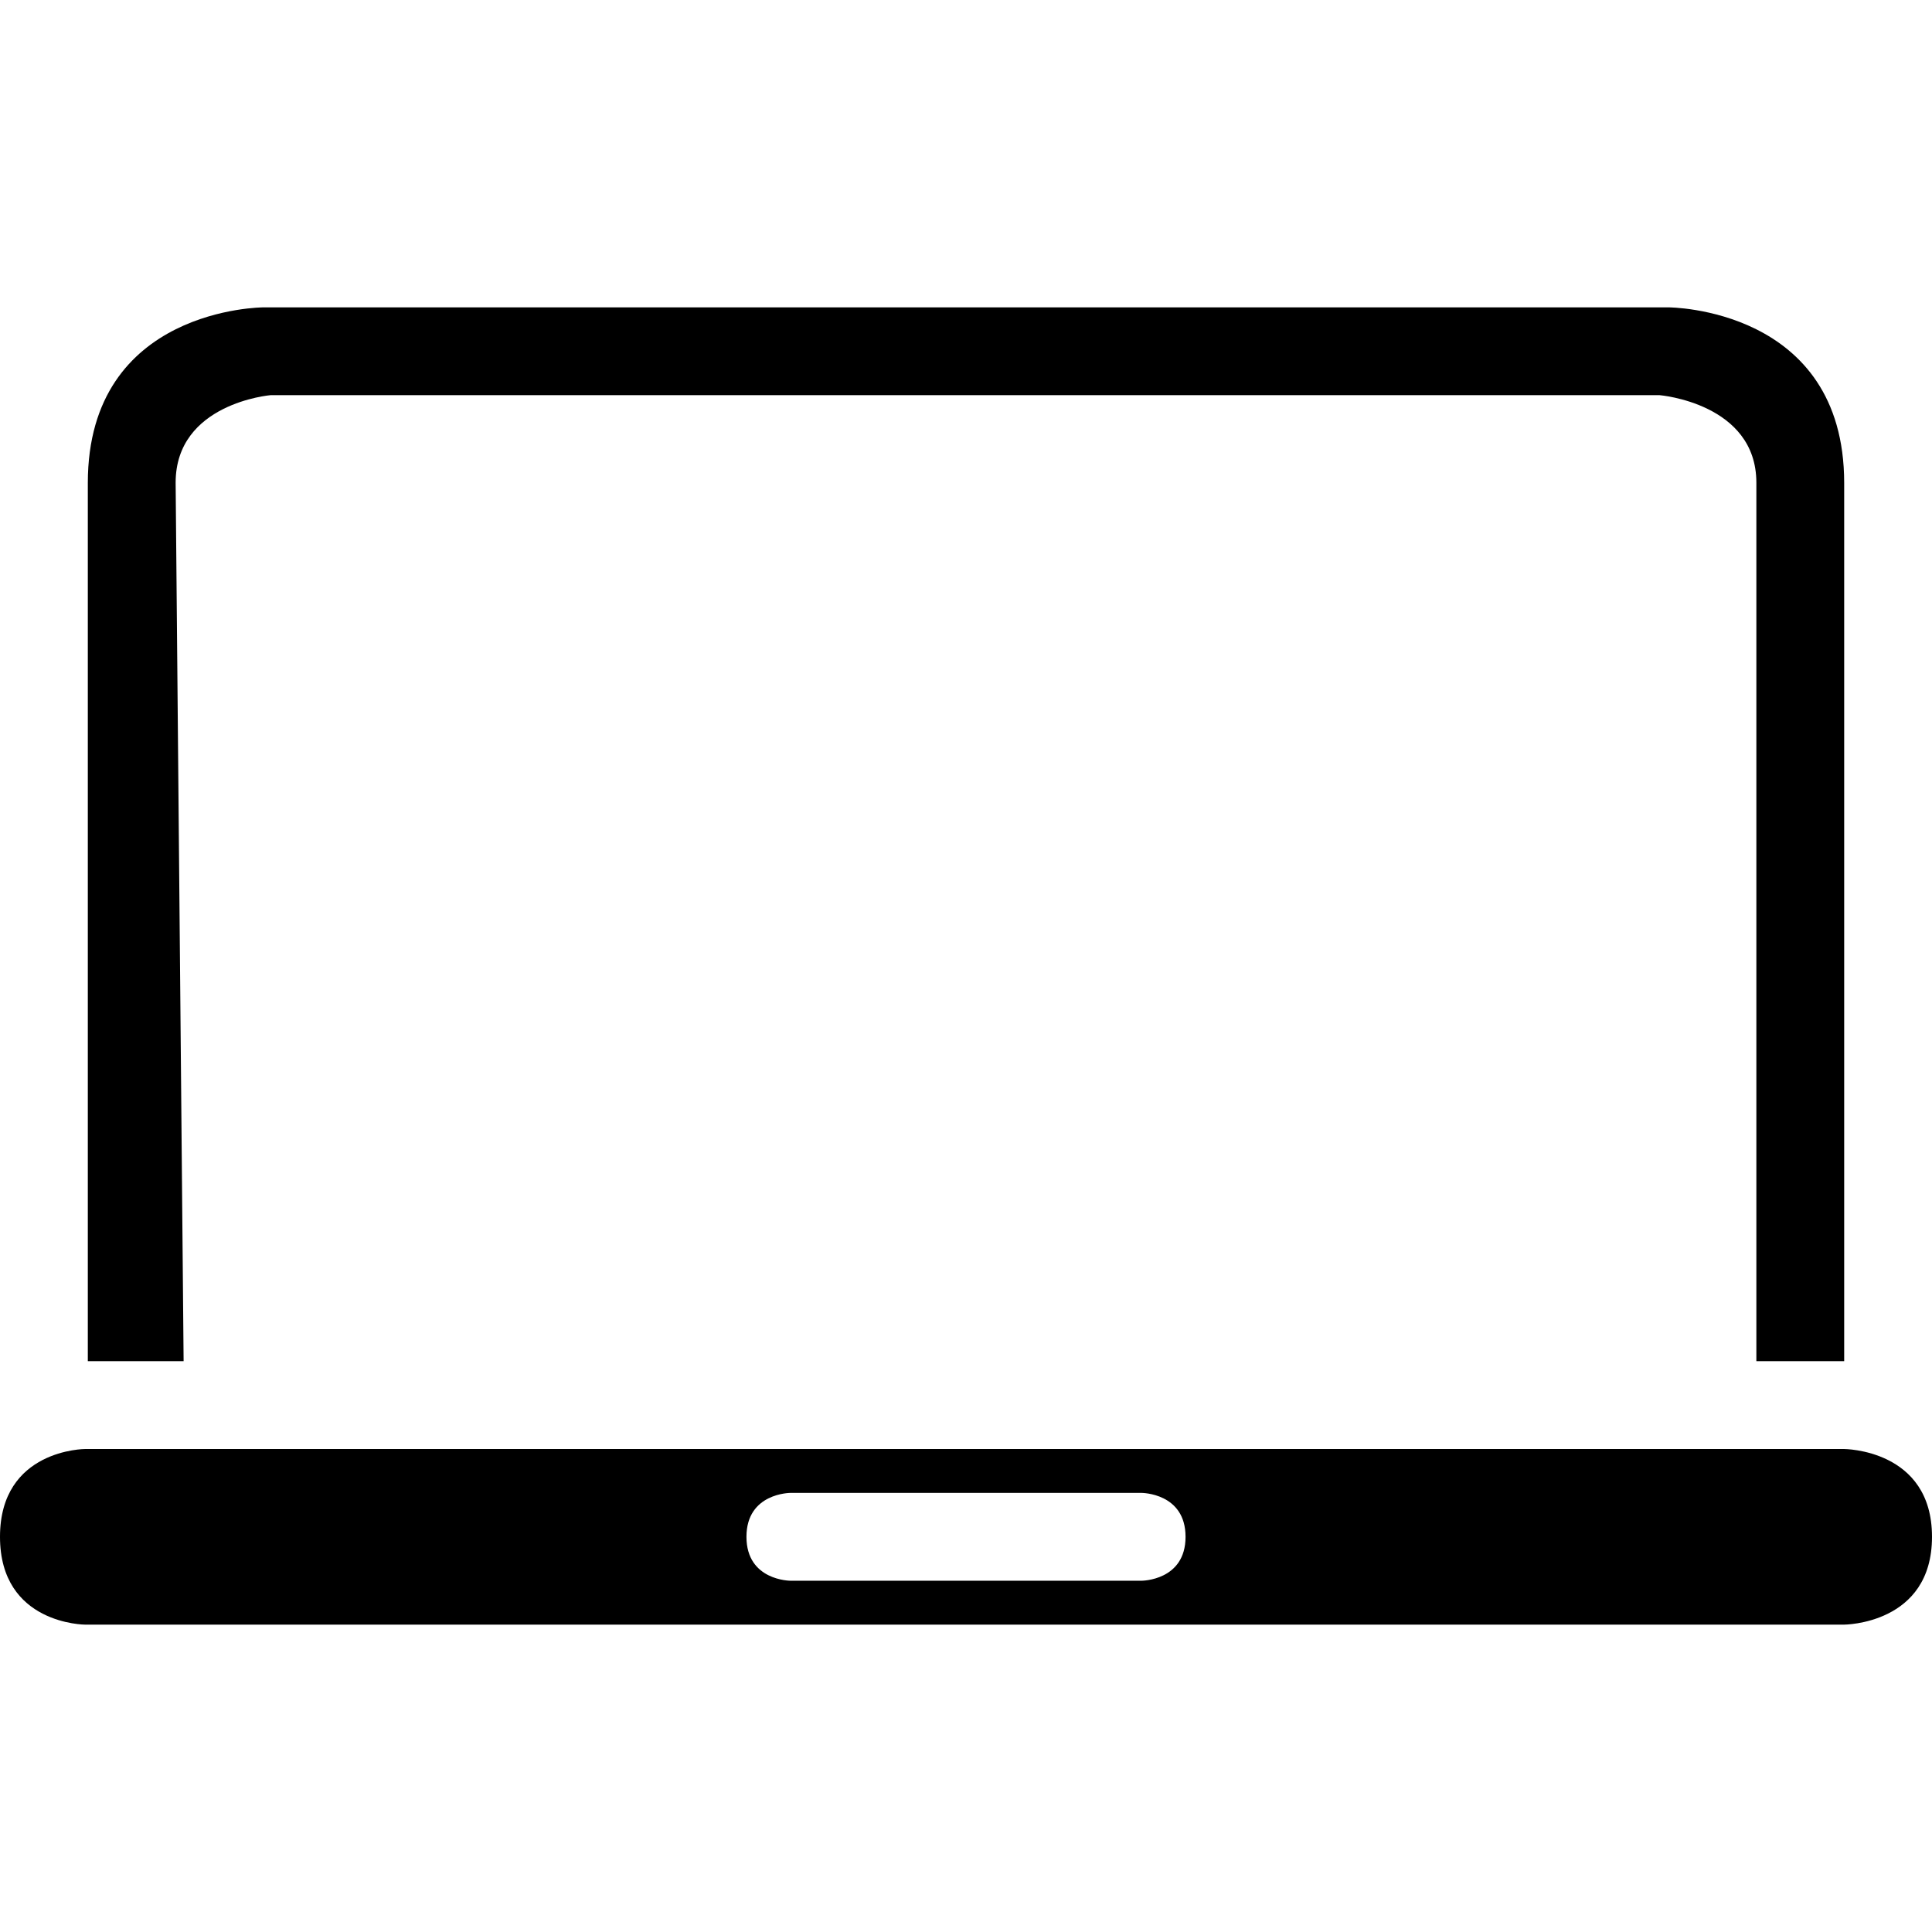 <?xml version="1.0" encoding="UTF-8" standalone="no"?>
<svg width="512px" height="512px" viewBox="0 0 512 512" version="1.1" xmlns="http://www.w3.org/2000/svg" xmlns:xlink="http://www.w3.org/1999/xlink" xmlns:sketch="http://www.bohemiancoding.com/sketch/ns">
    <!-- Generator: Sketch 3.3 (11970) - http://www.bohemiancoding.com/sketch -->
    <title>Artboard 1</title>
    <desc>Created with Sketch.</desc>
    <defs></defs>
    <g id="Page-1" stroke="none" stroke-width="1" fill="none" fill-rule="evenodd" sketch:type="MSPage">
        <g id="Artboard-1" sketch:type="MSArtboardGroup" fill="#000000">
            <path d="M46.545,360.727 L23.273,360.727 L23.273,128 C23.273,81.455 69.818,81.455 69.818,81.455 L442.182,81.455 C442.182,81.455 488.727,81.455 488.727,128 L488.727,360.727 L465.455,360.727 L465.455,127.927 C465.455,106.843 439.835,104.727 439.835,104.727 L71.67,104.727 C71.67,104.727 46.545,106.843 46.545,127.927 L48.66,360.727 L46.545,360.727 L46.545,360.727 Z M22.597,384 C22.597,384 0,384 0,407.273 C2.32727272e-05,430.545 22.597,430.545 22.597,430.545 L488.653,430.545 C488.653,430.545 512,430.545 512,407.273 C512,384 488.653,384 488.653,384 L22.597,384 L22.597,384 Z M209.455,395.636 C209.455,395.636 197.818,395.636 197.818,407.273 C197.818,418.909 209.455,418.909 209.455,418.909 L302.545,418.909 C302.545,418.909 314.182,418.909 314.182,407.273 C314.182,395.636 302.545,395.636 302.545,395.636 L209.455,395.636 L209.455,395.636 Z" id="device-laptop-computer-outline-stroke" sketch:type="MSShapeGroup"></path>
        </g>
    </g>
</svg>